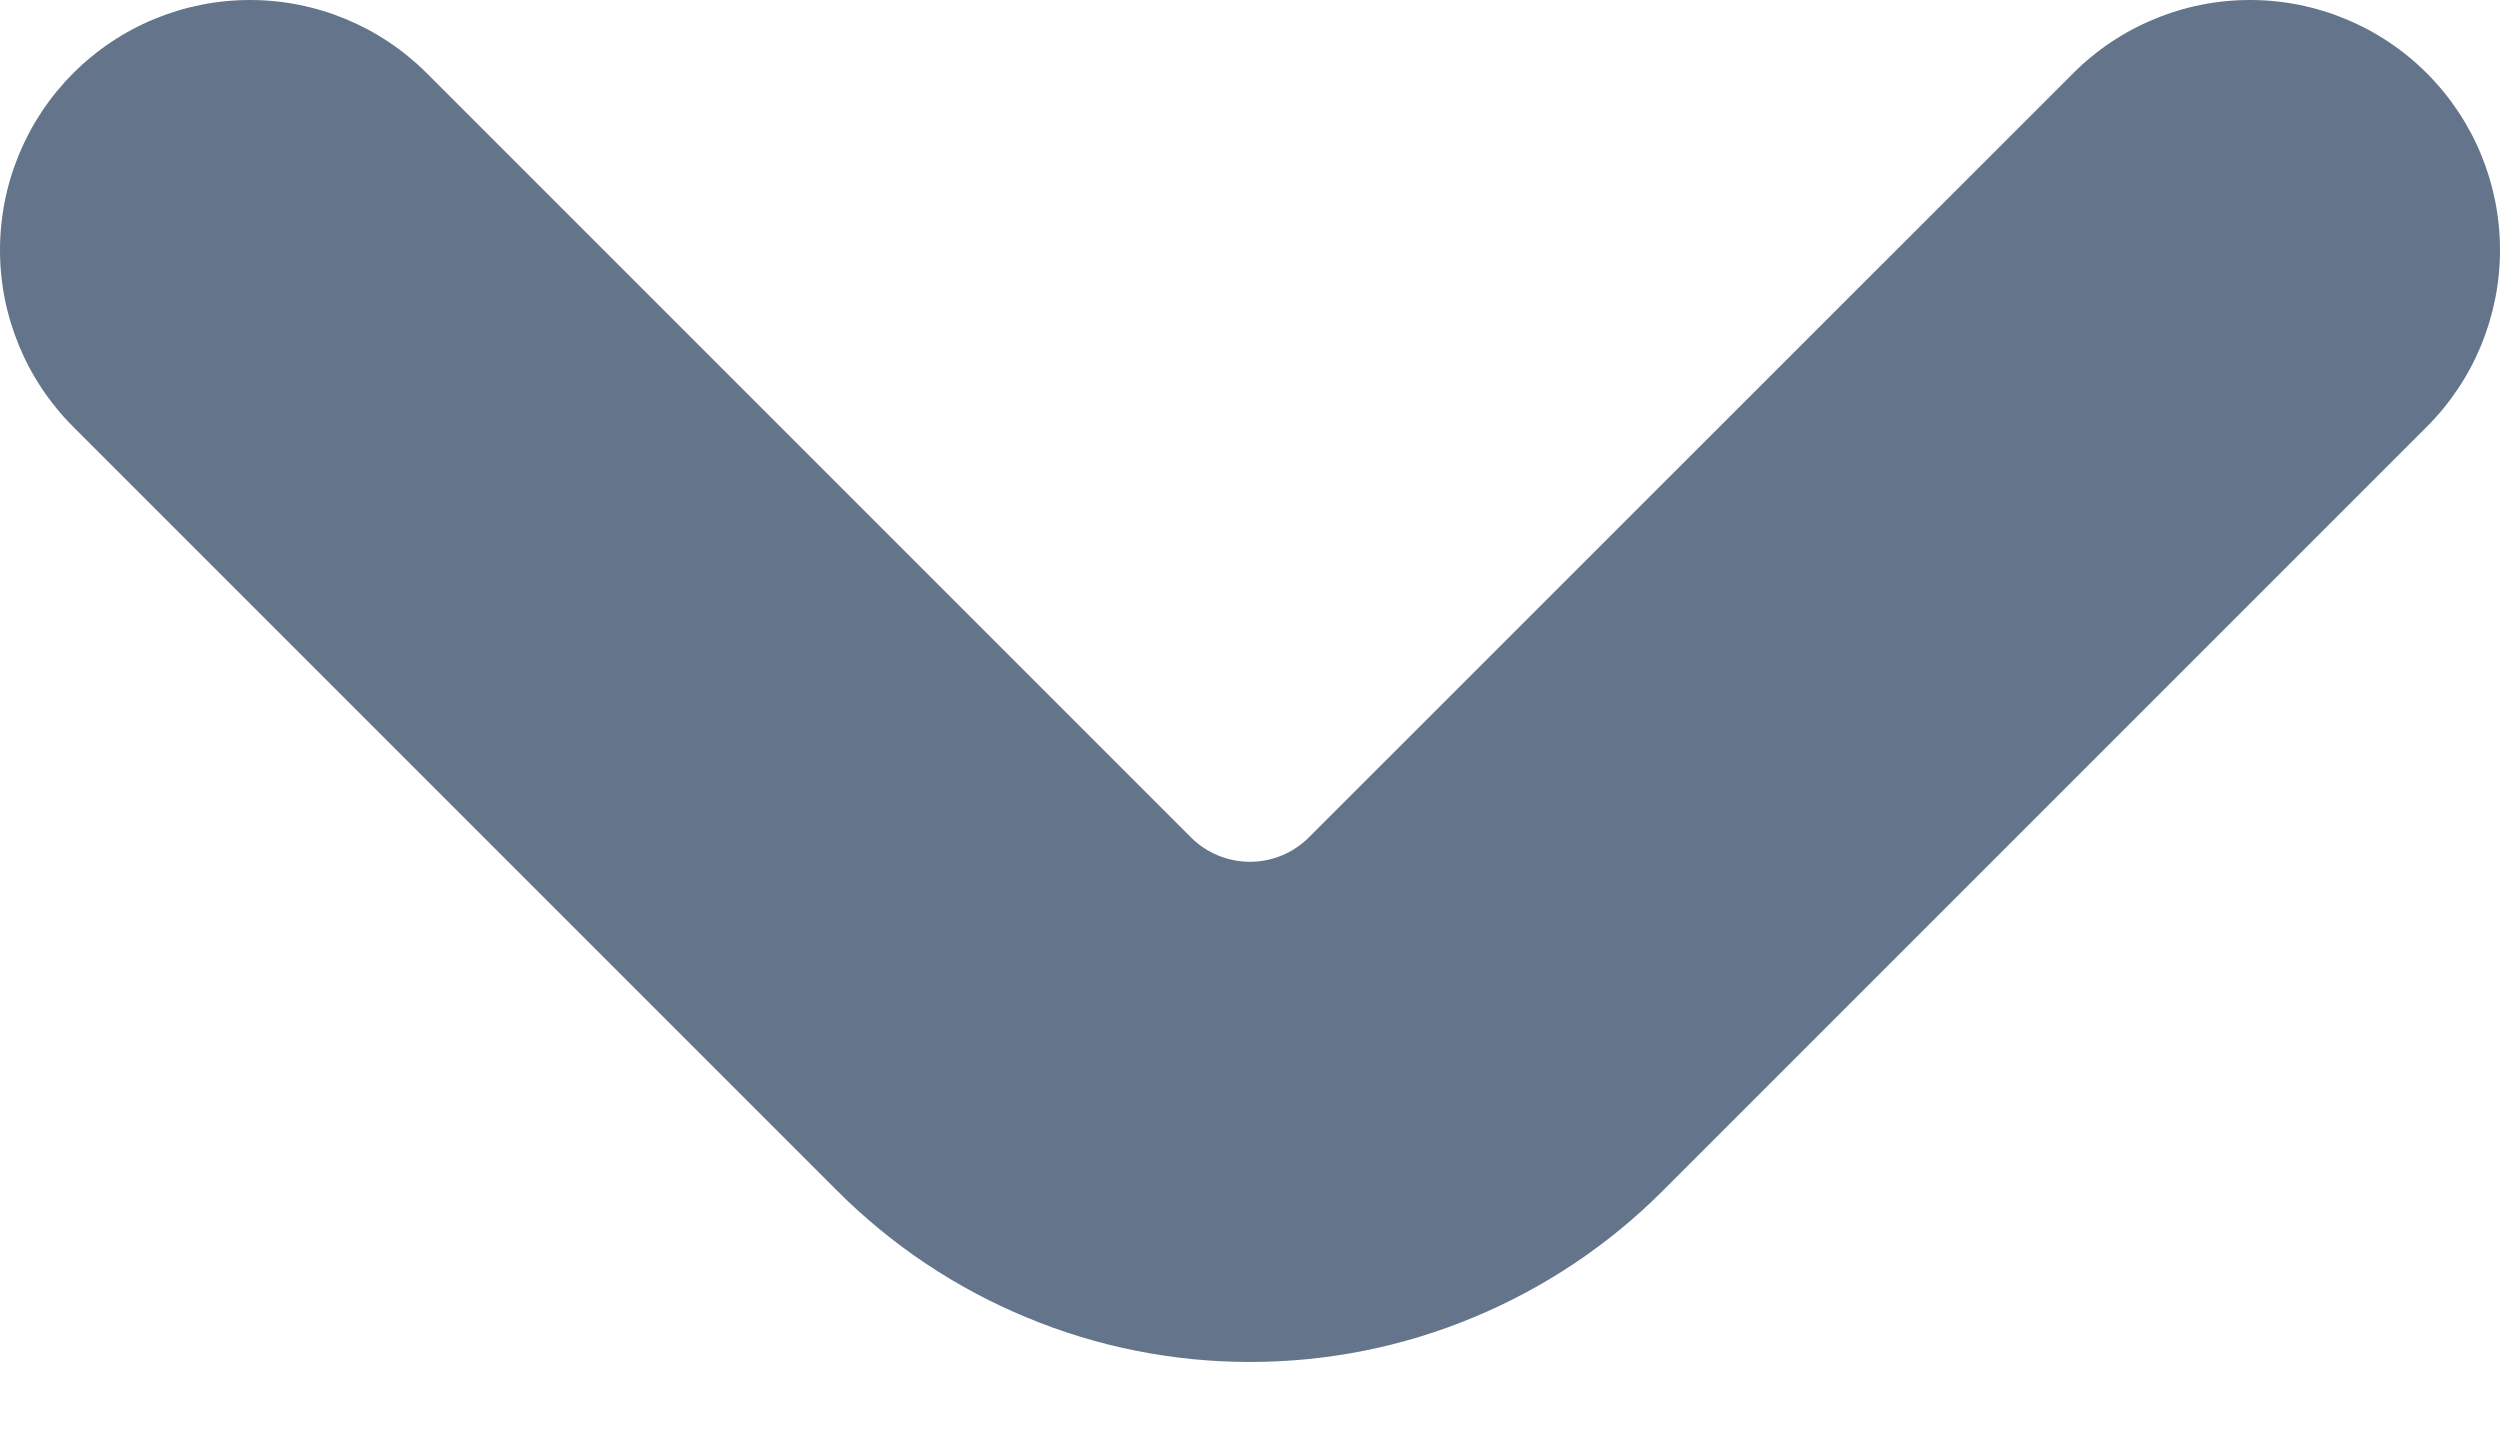 <svg width="14" height="8" viewBox="0 0 14 8" fill="none" xmlns="http://www.w3.org/2000/svg">
<path d="M13.59 0.41C13.46 0.28 13.306 0.177 13.136 0.107C12.966 0.036 12.784 0 12.6 0C12.416 0 12.234 0.036 12.064 0.107C11.894 0.177 11.74 0.28 11.61 0.41L7.329 4.69C7.242 4.777 7.123 4.826 7 4.826C6.876 4.826 6.757 4.777 6.67 4.69L2.39 0.41C2.128 0.148 1.772 0 1.4 4.89544e-05C1.029 -3.85582e-05 0.673 0.147 0.41 0.41C0.148 0.672 8.75571e-05 1.028 3.89437e-08 1.4C-8.74792e-05 1.771 0.147 2.127 0.41 2.39L4.69 6.67C4.993 6.973 5.353 7.214 5.75 7.378C6.146 7.543 6.571 7.627 7 7.627C7.429 7.627 7.854 7.543 8.25 7.378C8.646 7.214 9.007 6.973 9.31 6.67L13.59 2.39C13.853 2.127 14 1.771 14 1.4C14 1.029 13.853 0.673 13.59 0.41Z" fill="#64748B"/>
</svg>
